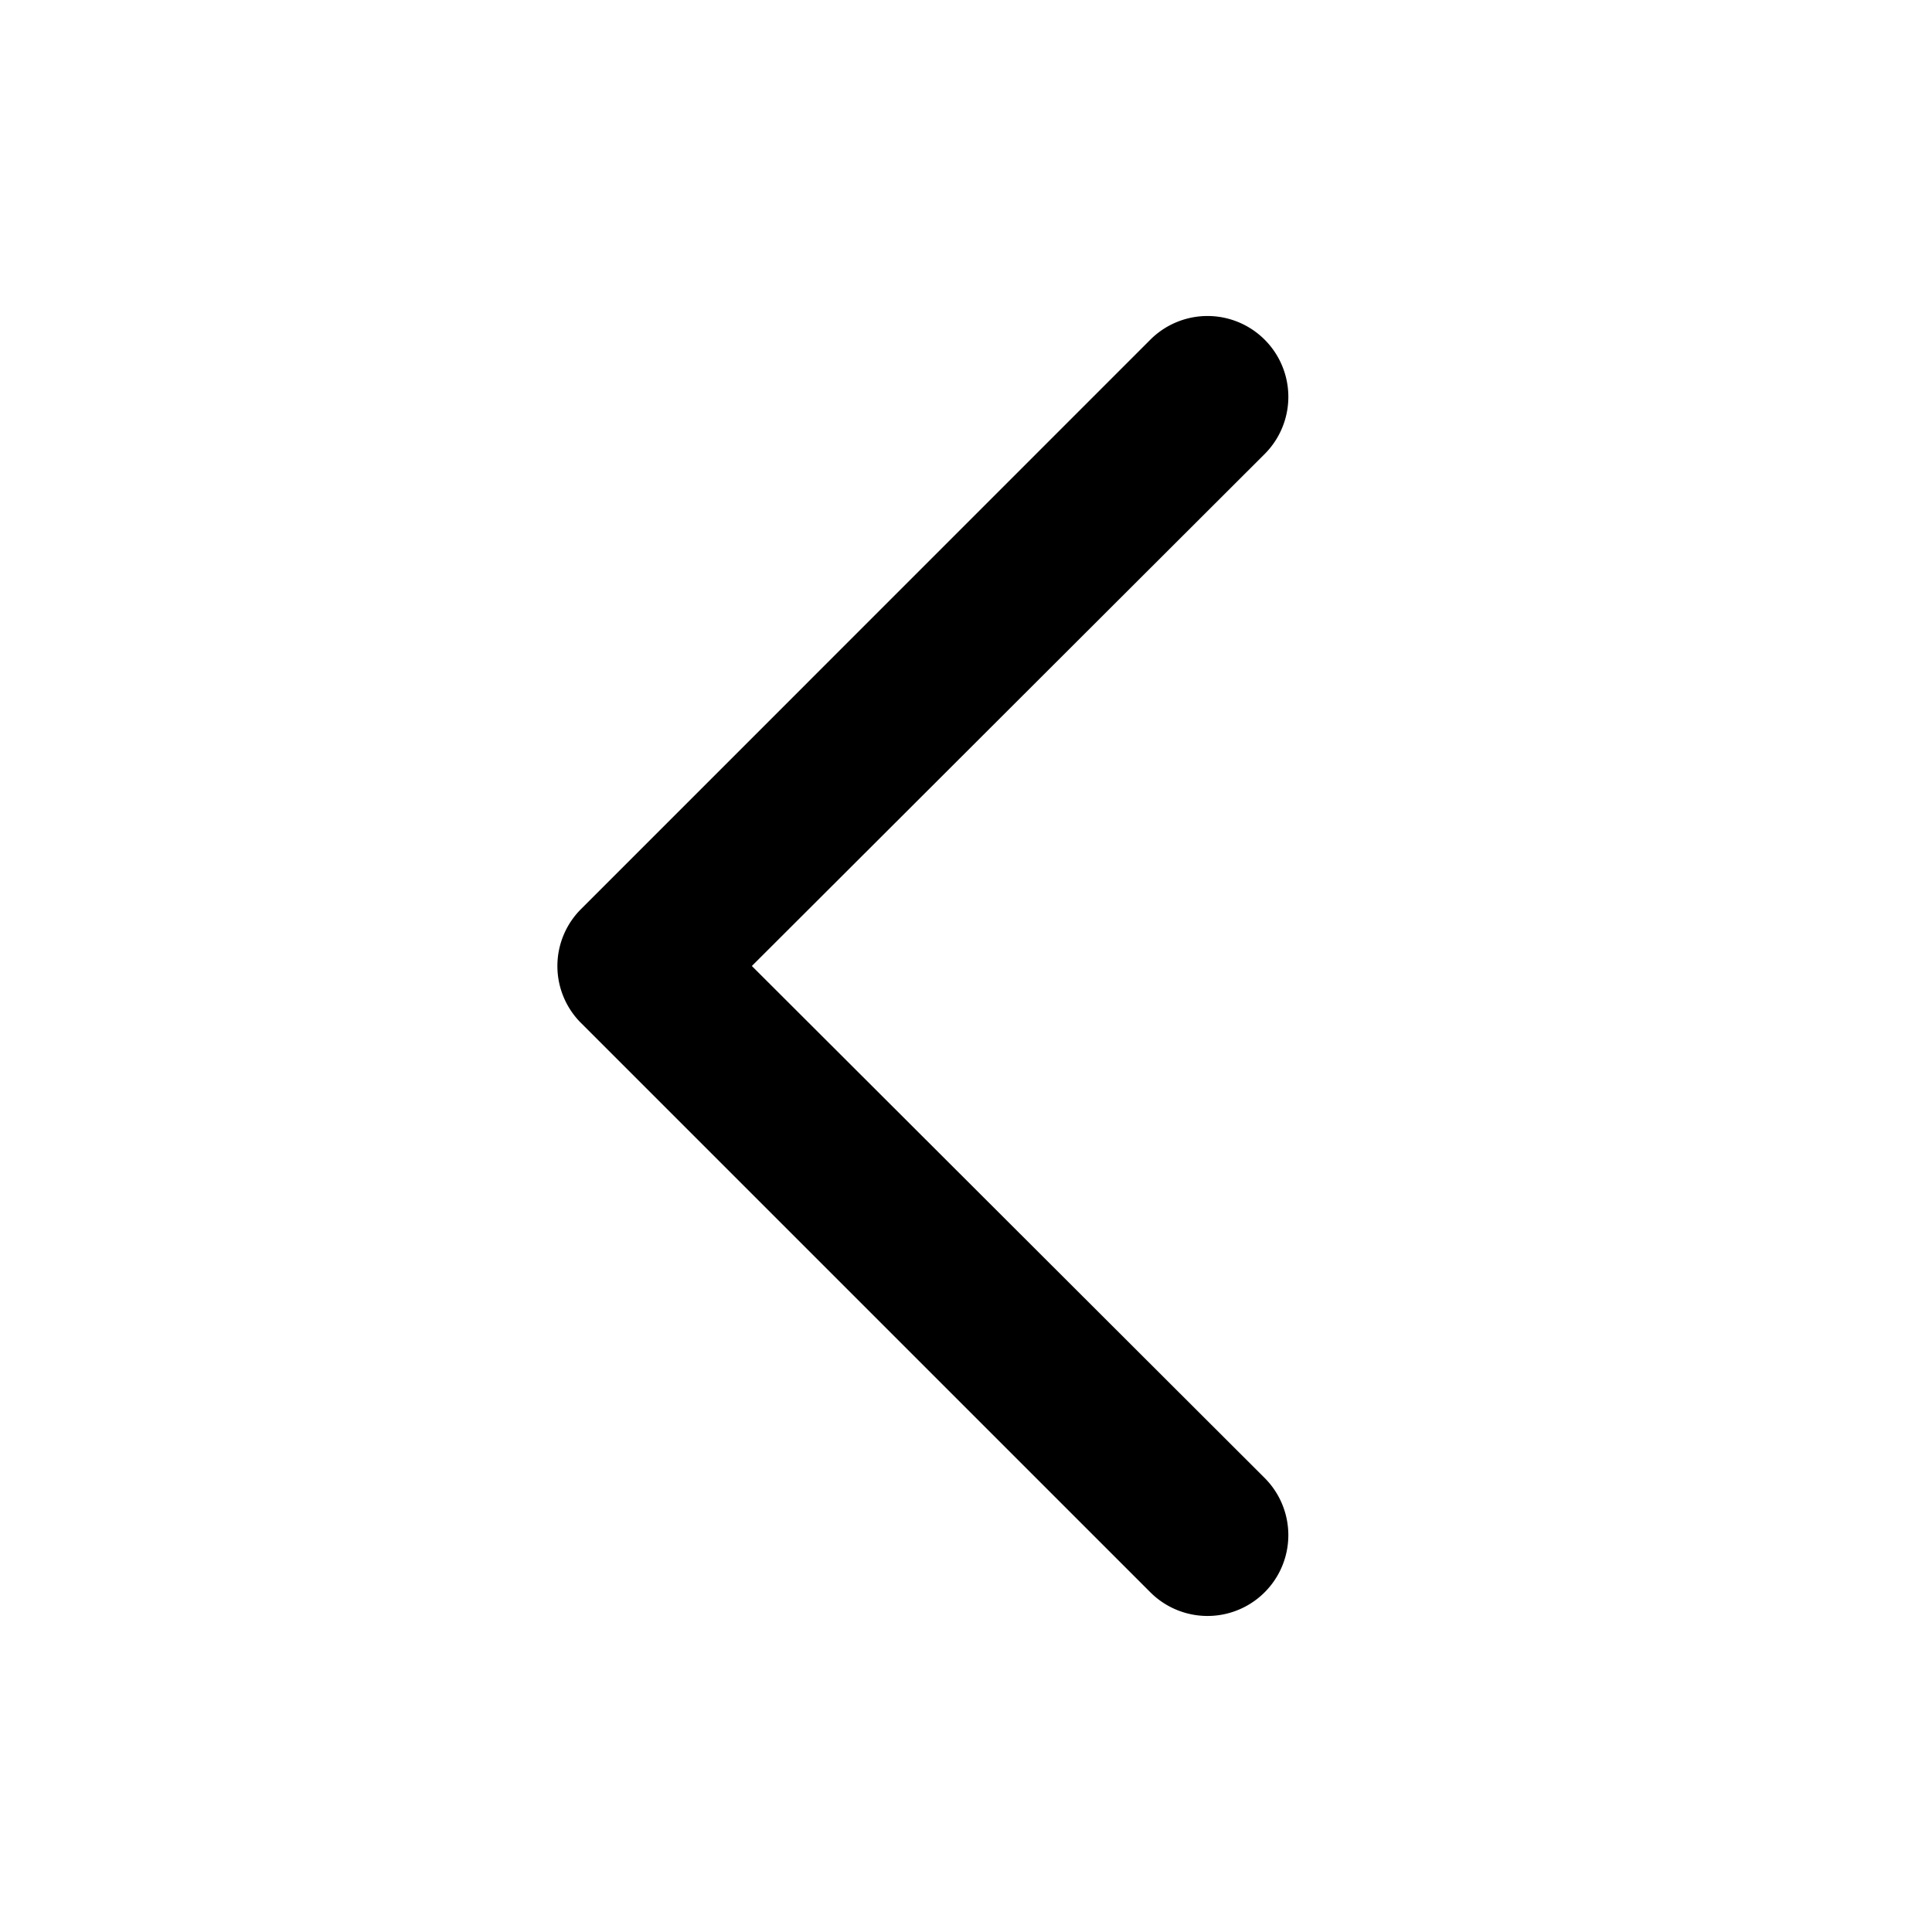 <svg xmlns="http://www.w3.org/2000/svg" viewBox="0 0 512 512">
  <title>
    arrow left
  </title>
  <path d="M154.03 271.15l150.82 150.82a21.42 21.42 0 0 0 30.3-30.29L199.25 256l135.9-135.68a21.42 21.42 0 0 0-30.3-30.3L154.03 240.86a21.33 21.33 0 0 0 0 30.3z"/>
</svg>
